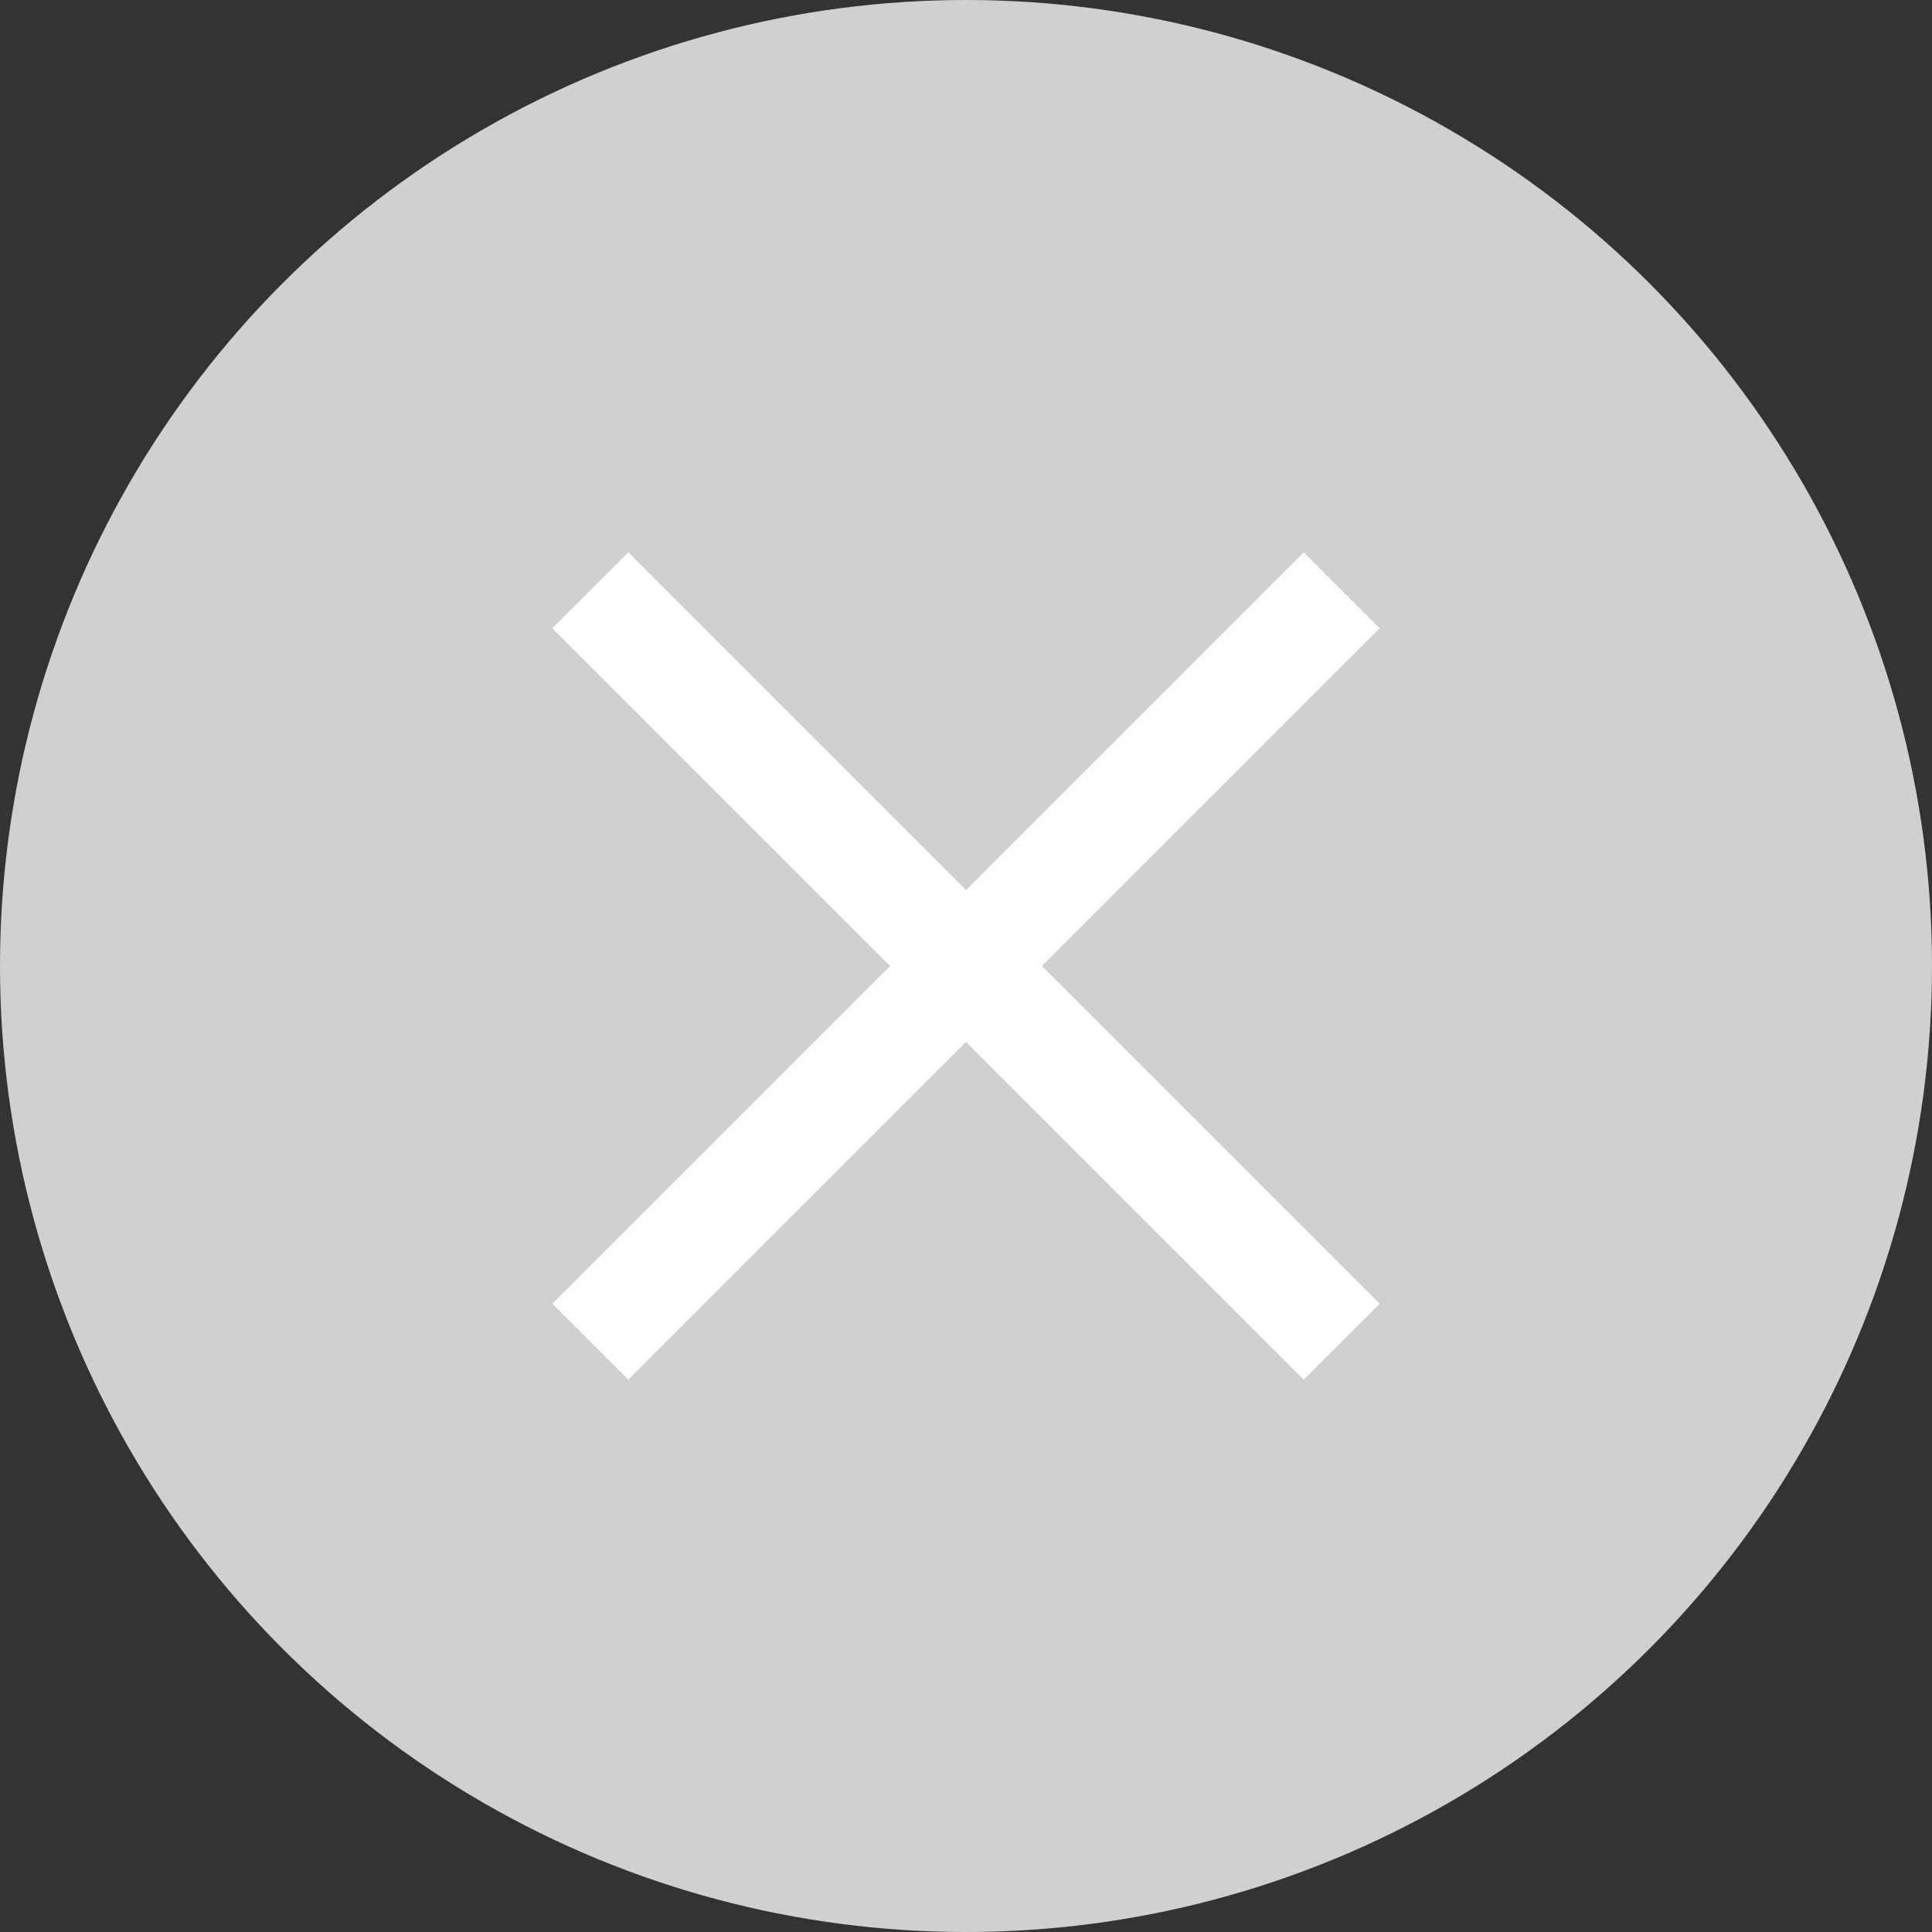 <svg xmlns="http://www.w3.org/2000/svg" width="18" height="18" viewBox="0 0 18 18">
    <rect x="0" y="0" width="18" height="18" fill="#333333" stroke="none"/>
    <defs>
        <style>
            .cls-2{fill:none;stroke:#fff}
        </style>
    </defs>
    <g id="btn_file_delete" transform="translate(-490 2)">
        <circle id="타원_256" cx="9" cy="9" r="9" fill="#d0d0d0" transform="translate(490 -2)"/>
        <path id="선_625" d="M0 7L7 0" class="cls-2" transform="translate(495.5 3.5)"/>
        <path id="선_626" d="M7 7L0 0" class="cls-2" transform="translate(495.5 3.5)"/>
    </g>
</svg>
